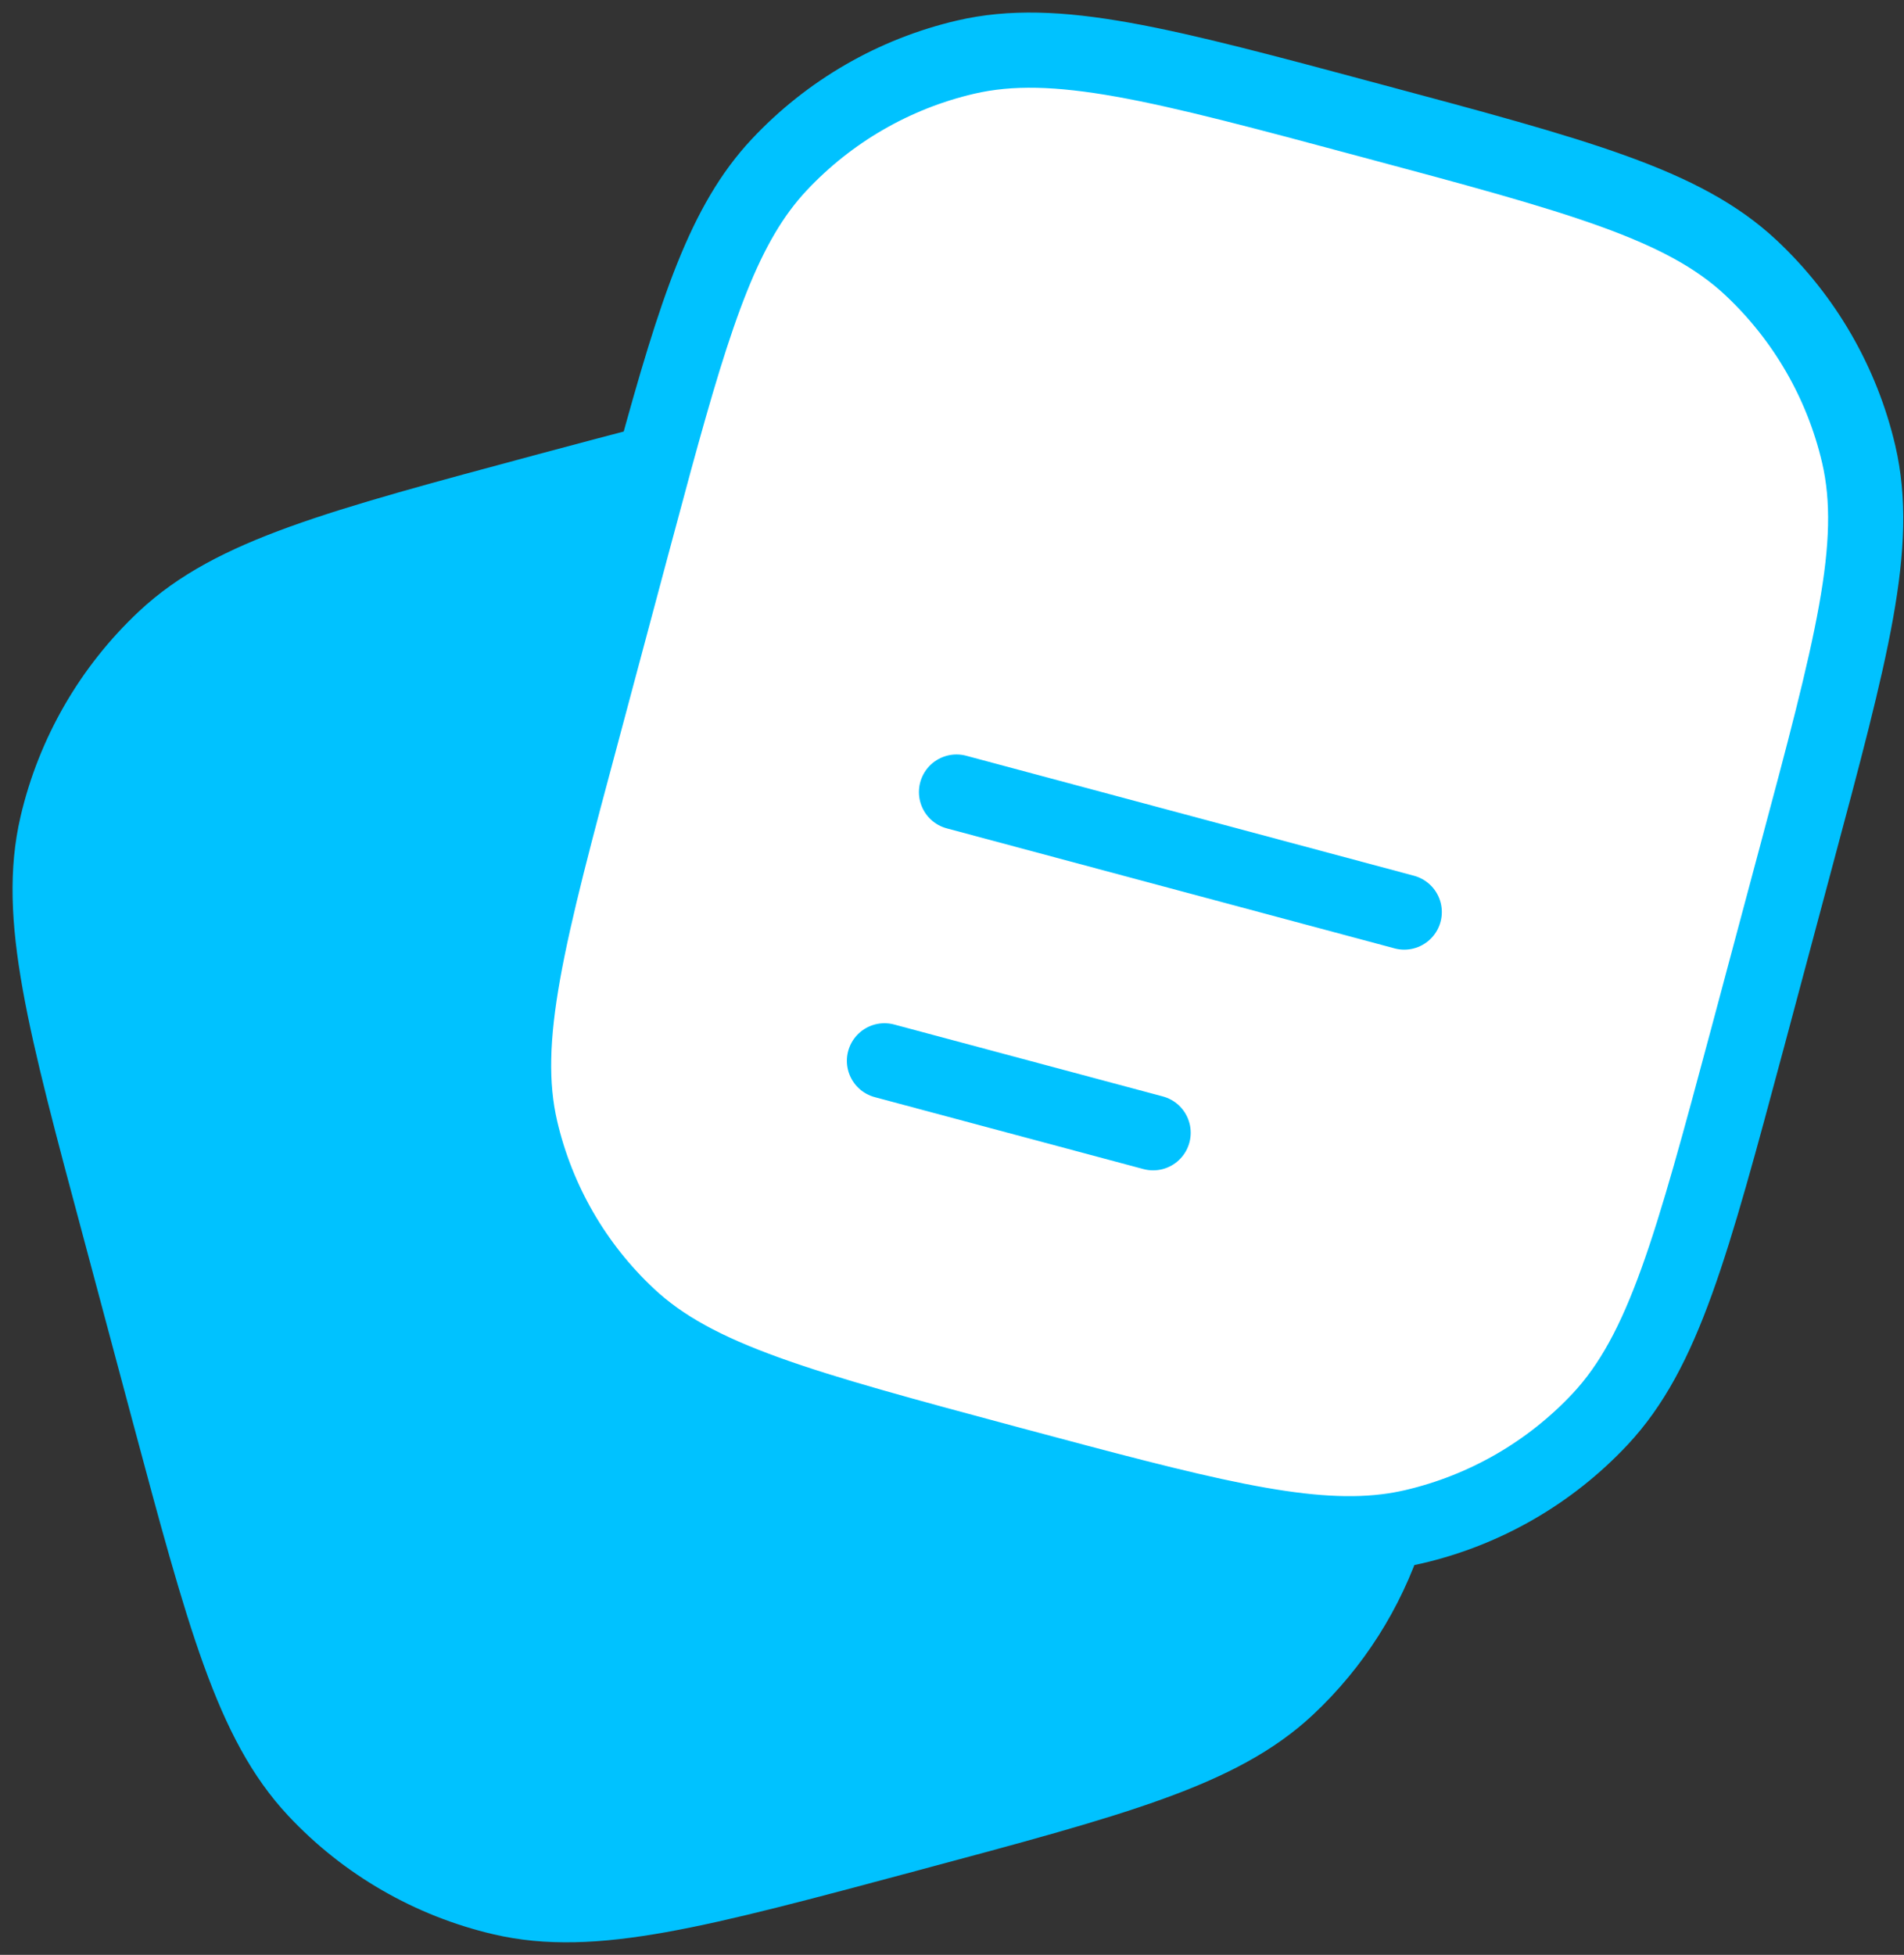 <svg width="38" height="39" viewBox="0 0 38 39" fill="none" xmlns="http://www.w3.org/2000/svg">
<rect x="0" y="0" width="38" height="39" fill="#333333" stroke="none"/>
<path d="M27.671 30.555C27.284 31.74 26.604 32.808 25.695 33.66C24.342 34.927 22.255 35.486 18.083 36.603C13.911 37.721 11.824 38.282 10.02 37.86C8.595 37.527 7.3 36.78 6.3 35.712C5.032 34.359 4.472 32.272 3.354 28.1L2.398 24.526C1.278 20.354 0.72 18.267 1.14 16.463C1.472 15.037 2.221 13.742 3.289 12.742C4.642 11.475 6.729 10.916 10.901 9.796C11.689 9.586 12.405 9.393 13.056 9.225" fill="#00C2FF"/>
<path d="M27.671 30.555C27.284 31.74 26.604 32.808 25.695 33.66C24.342 34.927 22.255 35.486 18.083 36.603C13.911 37.721 11.824 38.282 10.02 37.86C8.595 37.527 7.3 36.78 6.3 35.712C5.032 34.359 4.472 32.272 3.354 28.1L2.398 24.526C1.278 20.354 0.72 18.267 1.14 16.463C1.472 15.037 2.221 13.742 3.289 12.742C4.642 11.475 6.729 10.916 10.901 9.796C11.689 9.586 12.405 9.393 13.056 9.225" stroke="#00C2FF" stroke-width="1.5"/>
<path d="M34.881 20.699L35.837 17.125C36.955 12.953 37.516 10.868 37.096 9.062C36.763 7.636 36.014 6.342 34.946 5.341C33.593 4.074 31.506 3.515 27.334 2.398C23.162 1.278 21.075 0.72 19.271 1.14C17.846 1.472 16.551 2.221 15.55 3.289C14.464 4.448 13.898 6.144 13.056 9.227L12.605 10.901L11.649 14.476C10.529 18.648 9.97 20.733 10.39 22.538C10.723 23.964 11.471 25.259 12.54 26.259C13.893 27.526 15.98 28.085 20.152 29.205C23.911 30.211 25.978 30.764 27.671 30.555C27.856 30.533 28.037 30.5 28.215 30.459C29.64 30.127 30.935 29.38 31.935 28.313C33.203 26.959 33.761 24.872 34.881 20.699Z" fill="white" stroke="#00C2FF" stroke-width="1.5"/>
<path d="M19.09 15.802L28.026 18.196M17.652 21.164L23.014 22.599" stroke="#00C2FF" stroke-width="1.5" stroke-linecap="round"/>
</svg>
